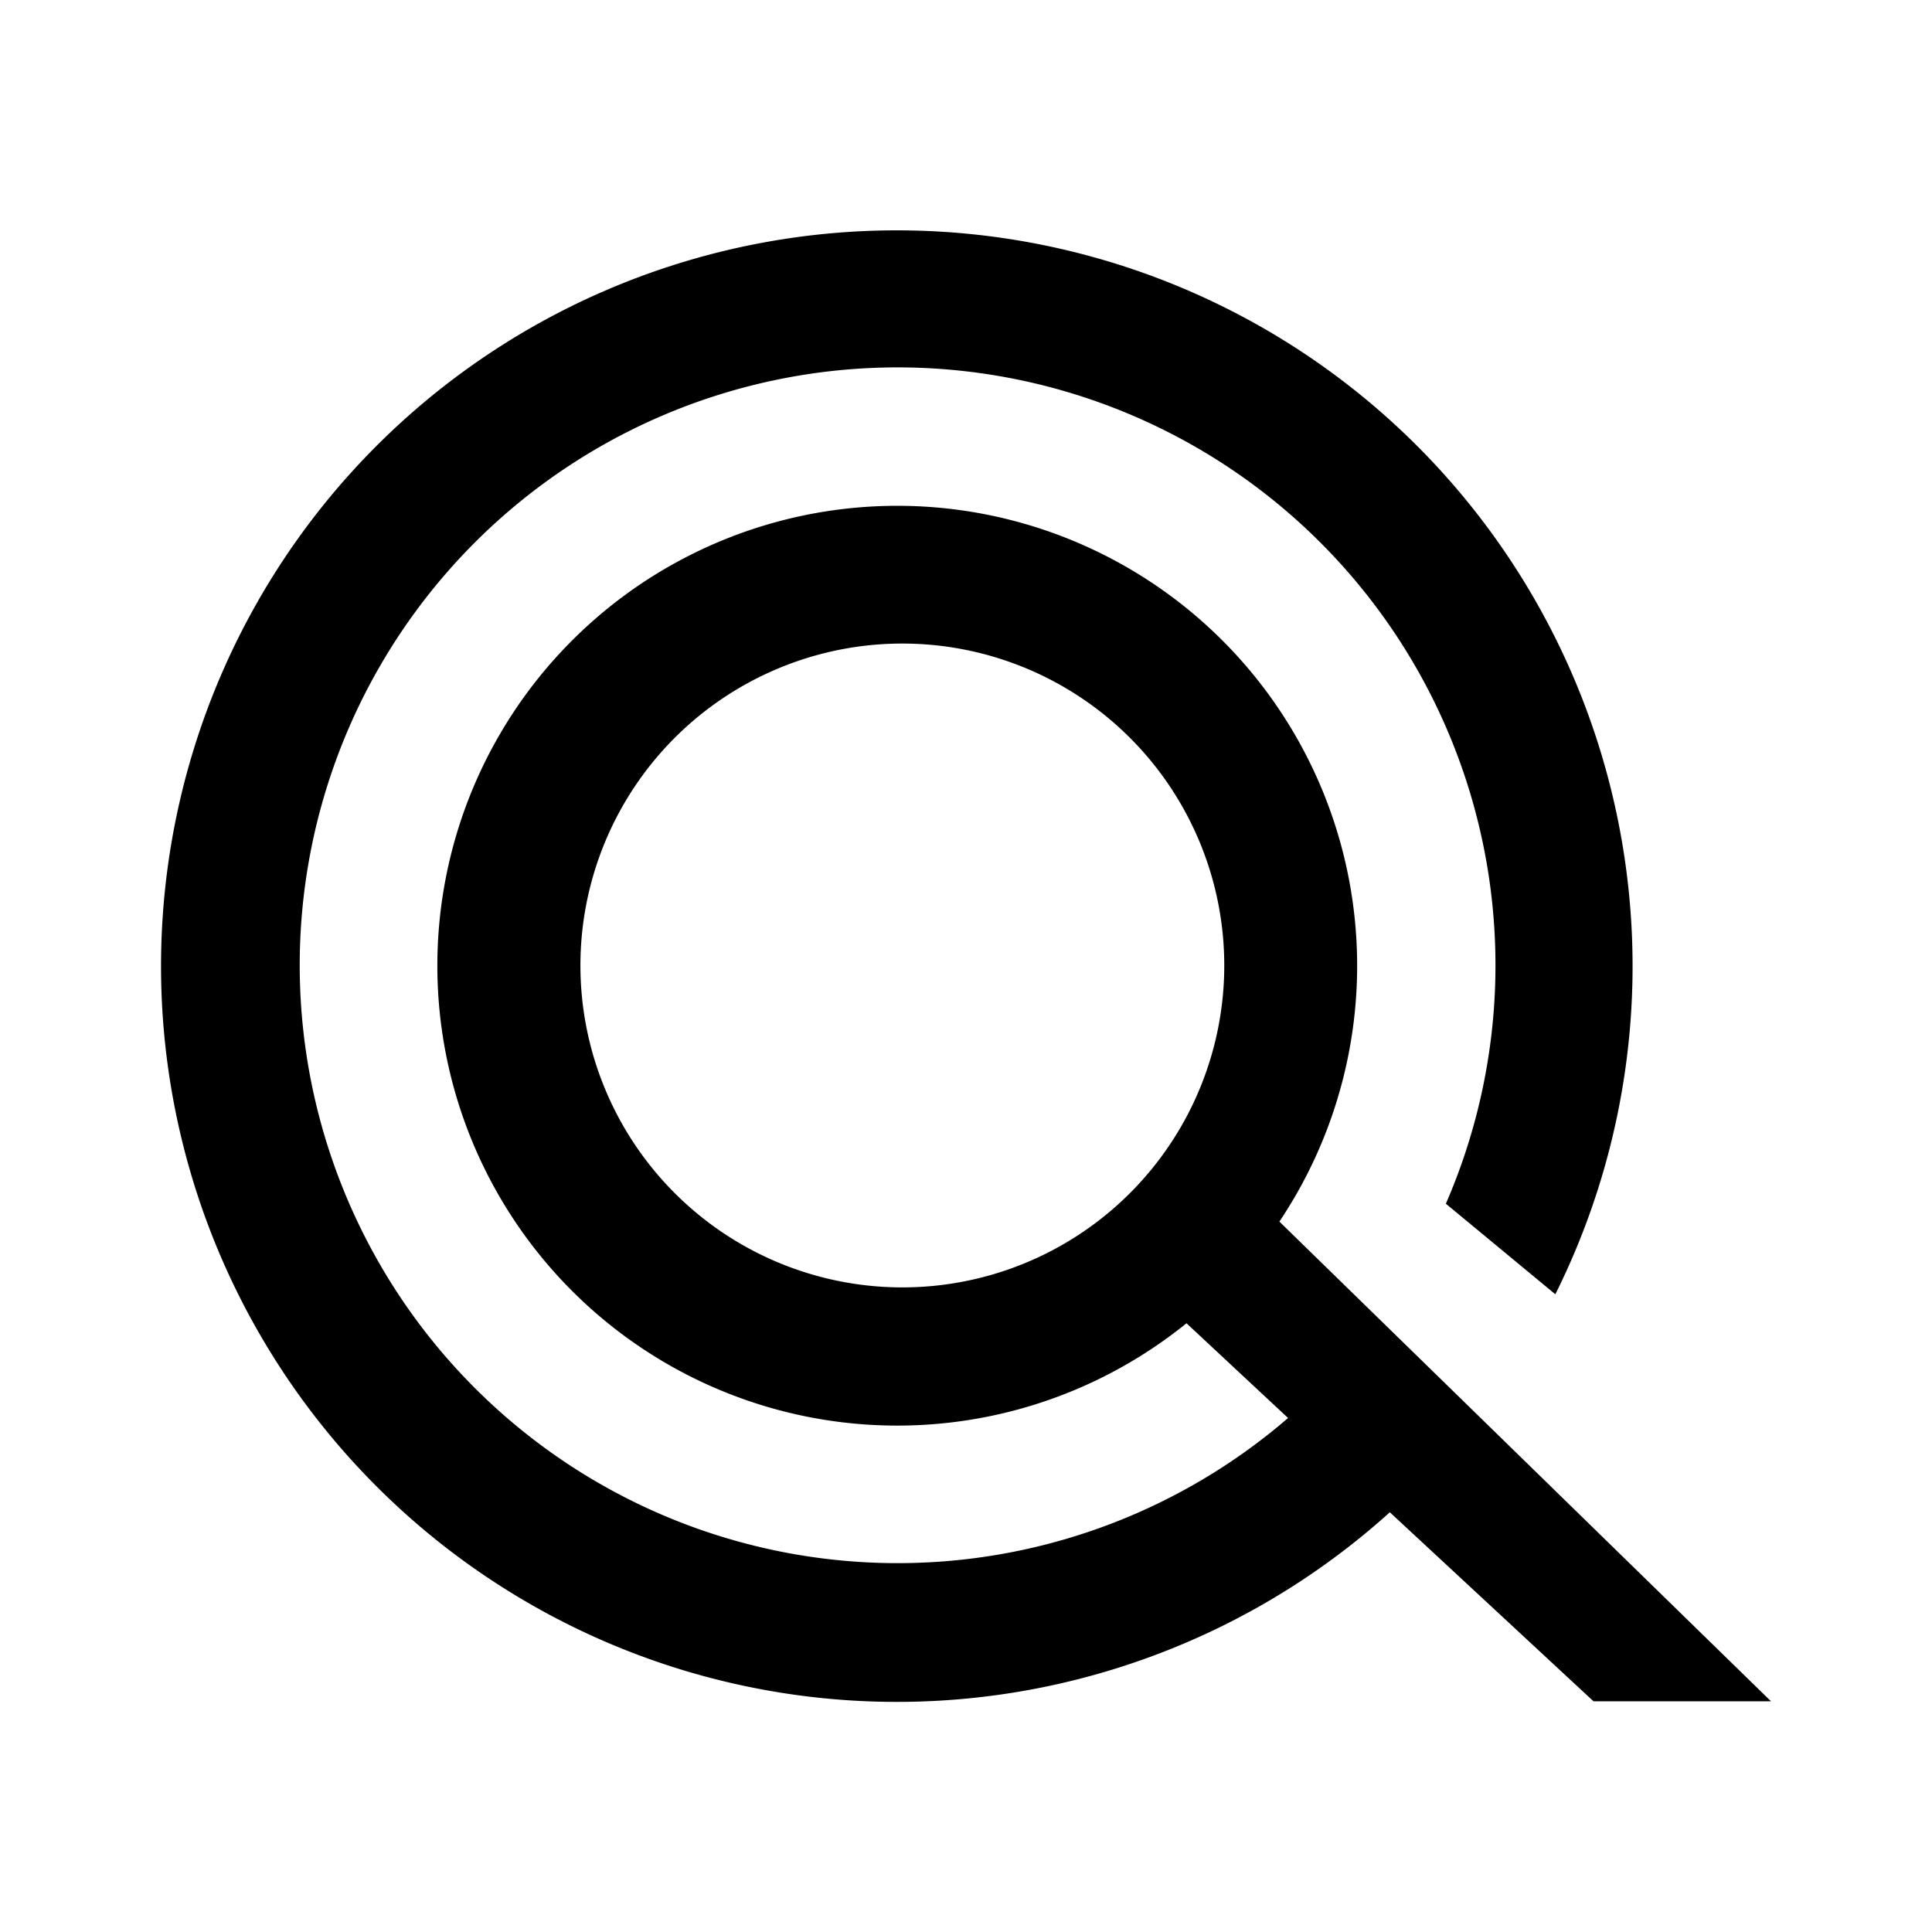 <svg xmlns="http://www.w3.org/2000/svg" xmlns:xlink="http://www.w3.org/1999/xlink" width="24" height="24" viewBox="0 0 24 24"><path fill="currentColor" d="M22 21.134h-2.205l-2.53-2.348a9.14 9.14 0 1 1 2.056-2.708l-1.36-1.125a7.427 7.427 0 1 0-1.96 2.662l-1.262-1.177a5.713 5.713 0 1 1 1.154-1.263zm-10.854-5.142a3.999 3.999 0 1 0 0-7.997a3.999 3.999 0 0 0 0 7.997"/></svg>